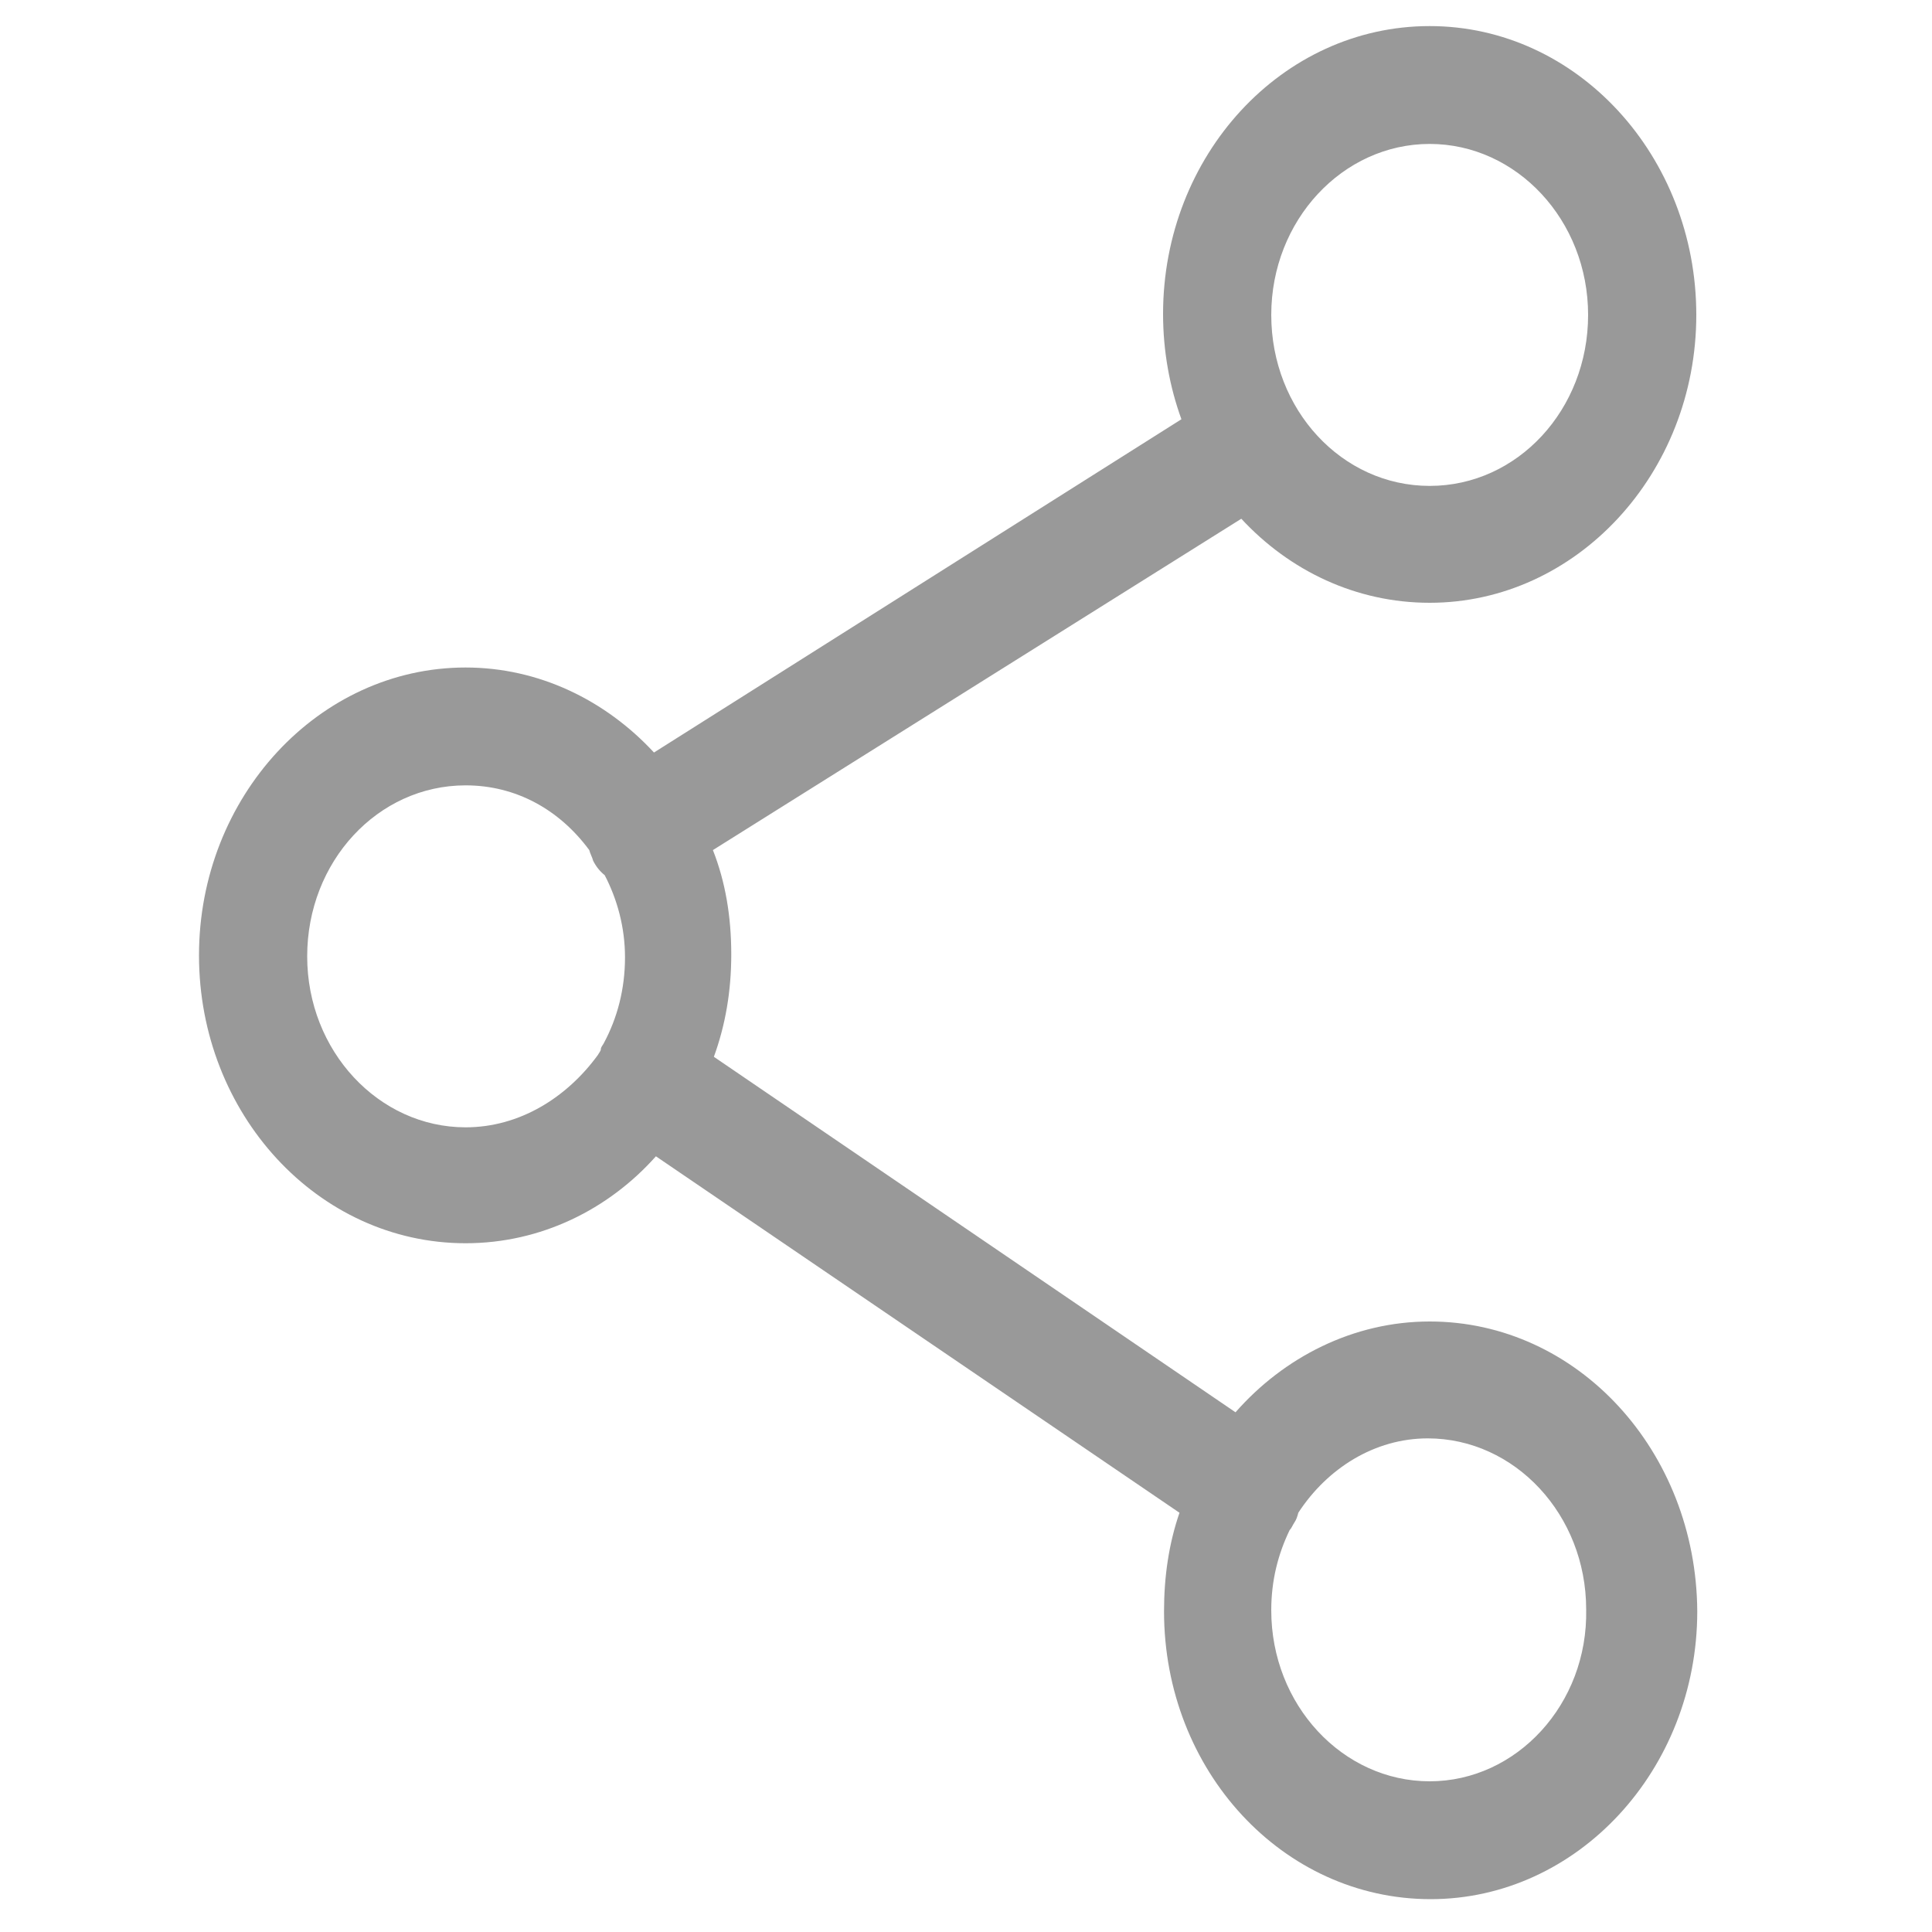 <?xml version="1.0" encoding="utf-8"?>
<!-- Generator: Adobe Illustrator 20.1.0, SVG Export Plug-In . SVG Version: 6.00 Build 0)  -->
<svg version="1.1" id="图层_1" xmlns="http://www.w3.org/2000/svg" xmlns:xlink="http://www.w3.org/1999/xlink" x="0px" y="0px"
	 viewBox="0 0 200 200" style="enable-background:new 0 0 200 200;" xml:space="preserve">
<style type="text/css">
	.st0{fill:#999999;}
</style>
<path class="st0" d="M148,136.8c-7.9,0-15.1,3.7-20.1,9.4l-54-36.8c1.2-3.3,1.8-6.8,1.8-10.6c0-3.9-0.6-7.5-1.9-10.8l54.7-34.3
	c5,5.4,11.9,8.7,19.5,8.7c15.2,0,27.6-13.4,27.6-29.8S163.3,2.7,148,2.7s-27.6,13.4-27.6,29.8c0,3.9,0.7,7.6,1.9,10.9L67.7,77.9
	c-5-5.4-11.9-8.8-19.5-8.8c-15.2,0-27.6,13.4-27.6,29.8s12.3,29.8,27.6,29.8c7.8,0,14.8-3.5,19.7-9l54.2,36.9
	c-1.1,3.2-1.6,6.6-1.6,10.2c0,16.5,12.3,29.8,27.6,29.8c15.2,0,27.6-13.4,27.6-29.8C175.6,150.2,163.3,136.8,148,136.8L148,136.8z
	 M148,14.9c9,0,16.4,7.9,16.4,17.7s-7.3,17.7-16.4,17.7s-16.4-7.9-16.4-17.7S139,14.9,148,14.9z M48.2,116.7
	c-9,0-16.4-7.9-16.4-17.7s7.3-17.7,16.4-17.7c5.2,0,9.7,2.5,12.8,6.7c0.1,0.4,0.3,0.7,0.4,1.1c0.3,0.6,0.7,1.1,1.2,1.5
	c1.3,2.5,2.1,5.4,2.1,8.5c0,3.3-0.8,6.3-2.2,8.9c-0.1,0.2-0.3,0.4-0.3,0.6s-0.2,0.4-0.3,0.6C58.7,113.6,53.8,116.7,48.2,116.7
	L48.2,116.7z M148,184.4c-9,0-16.4-7.9-16.4-17.7c0-3.1,0.7-5.8,1.9-8.3c0.2-0.2,0.3-0.5,0.5-0.8s0.3-0.6,0.4-1
	c3-4.6,7.9-7.7,13.4-7.7c9,0,16.4,7.9,16.4,17.7C164.4,176.4,157,184.4,148,184.4L148,184.4z"/>
</svg>
